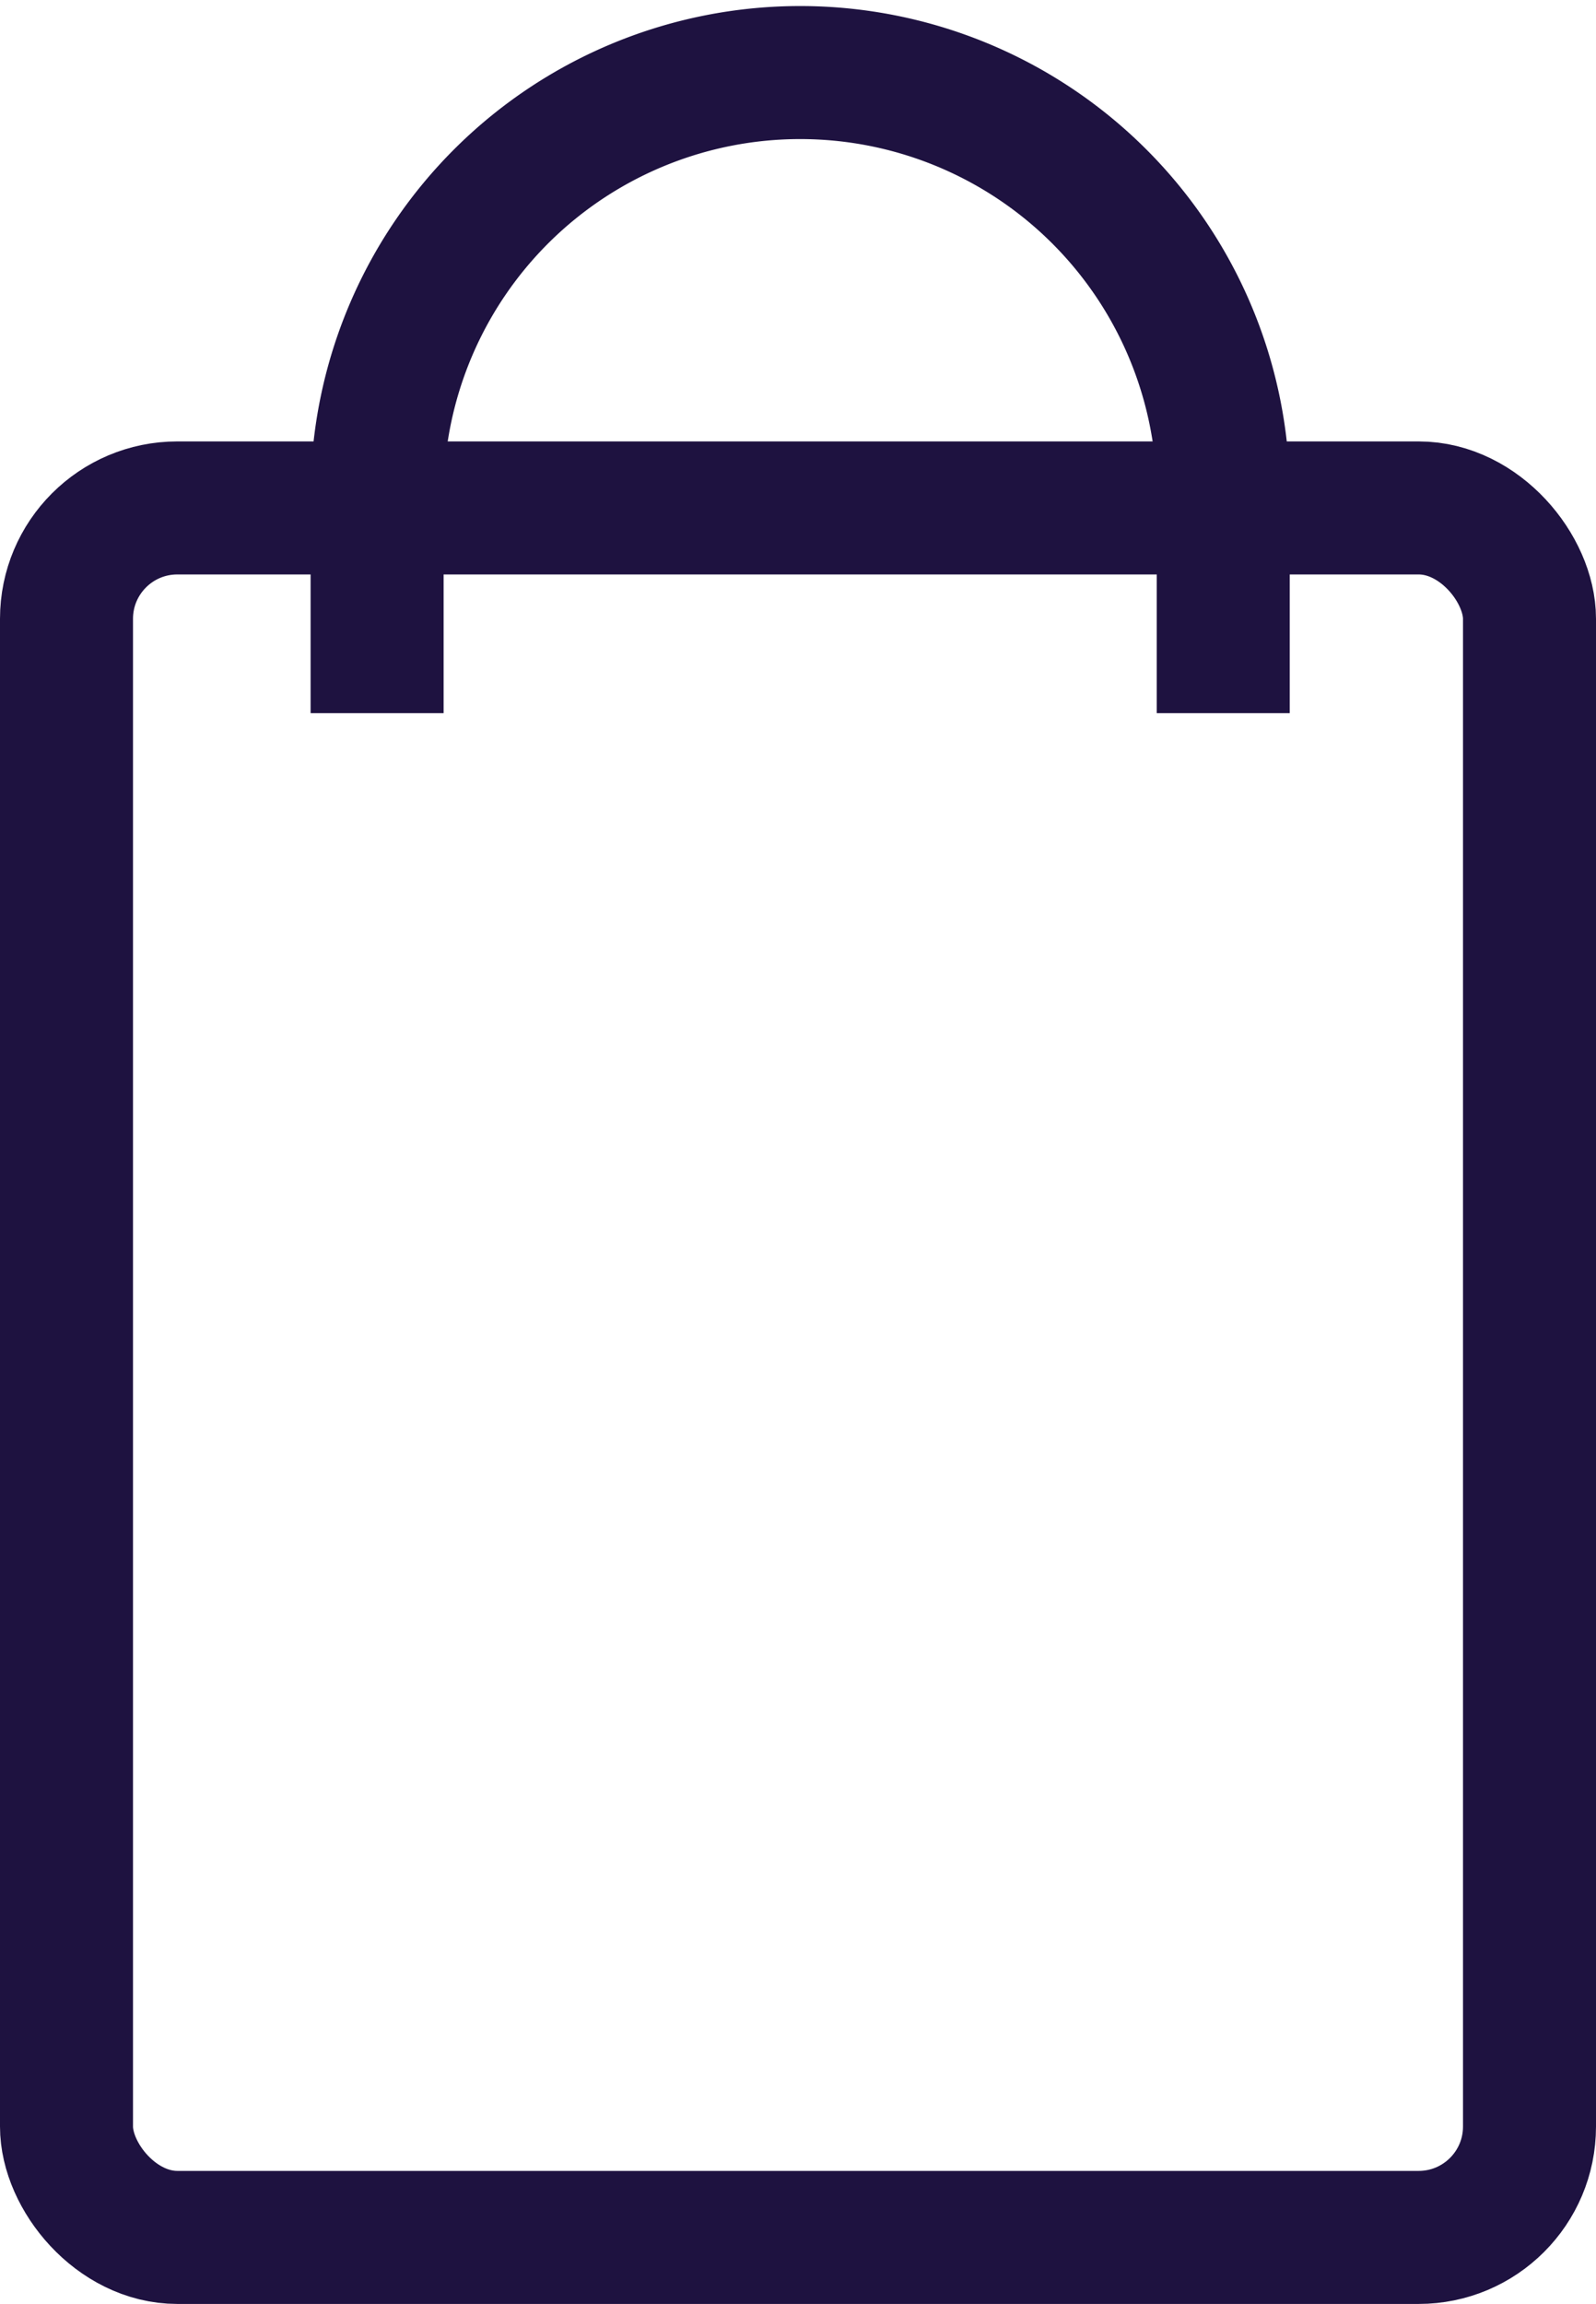 <svg xmlns="http://www.w3.org/2000/svg" width="18" height="25.977"><g data-name="icons/panier" stroke="#1e1240" stroke-width="1.5" fill="none"><g data-name="Rectangle 139" transform="translate(0 4.977)"><rect width="18" height="21" rx="2" stroke="none"/><rect x=".75" y=".75" width="16.5" height="19.5" rx="1.25"/></g><path data-name="Tracé 5312" d="M4.253 8.041v-2.52a4.772 4.772 0 019.543 0v2.52" stroke-miterlimit="10"/></g></svg>
